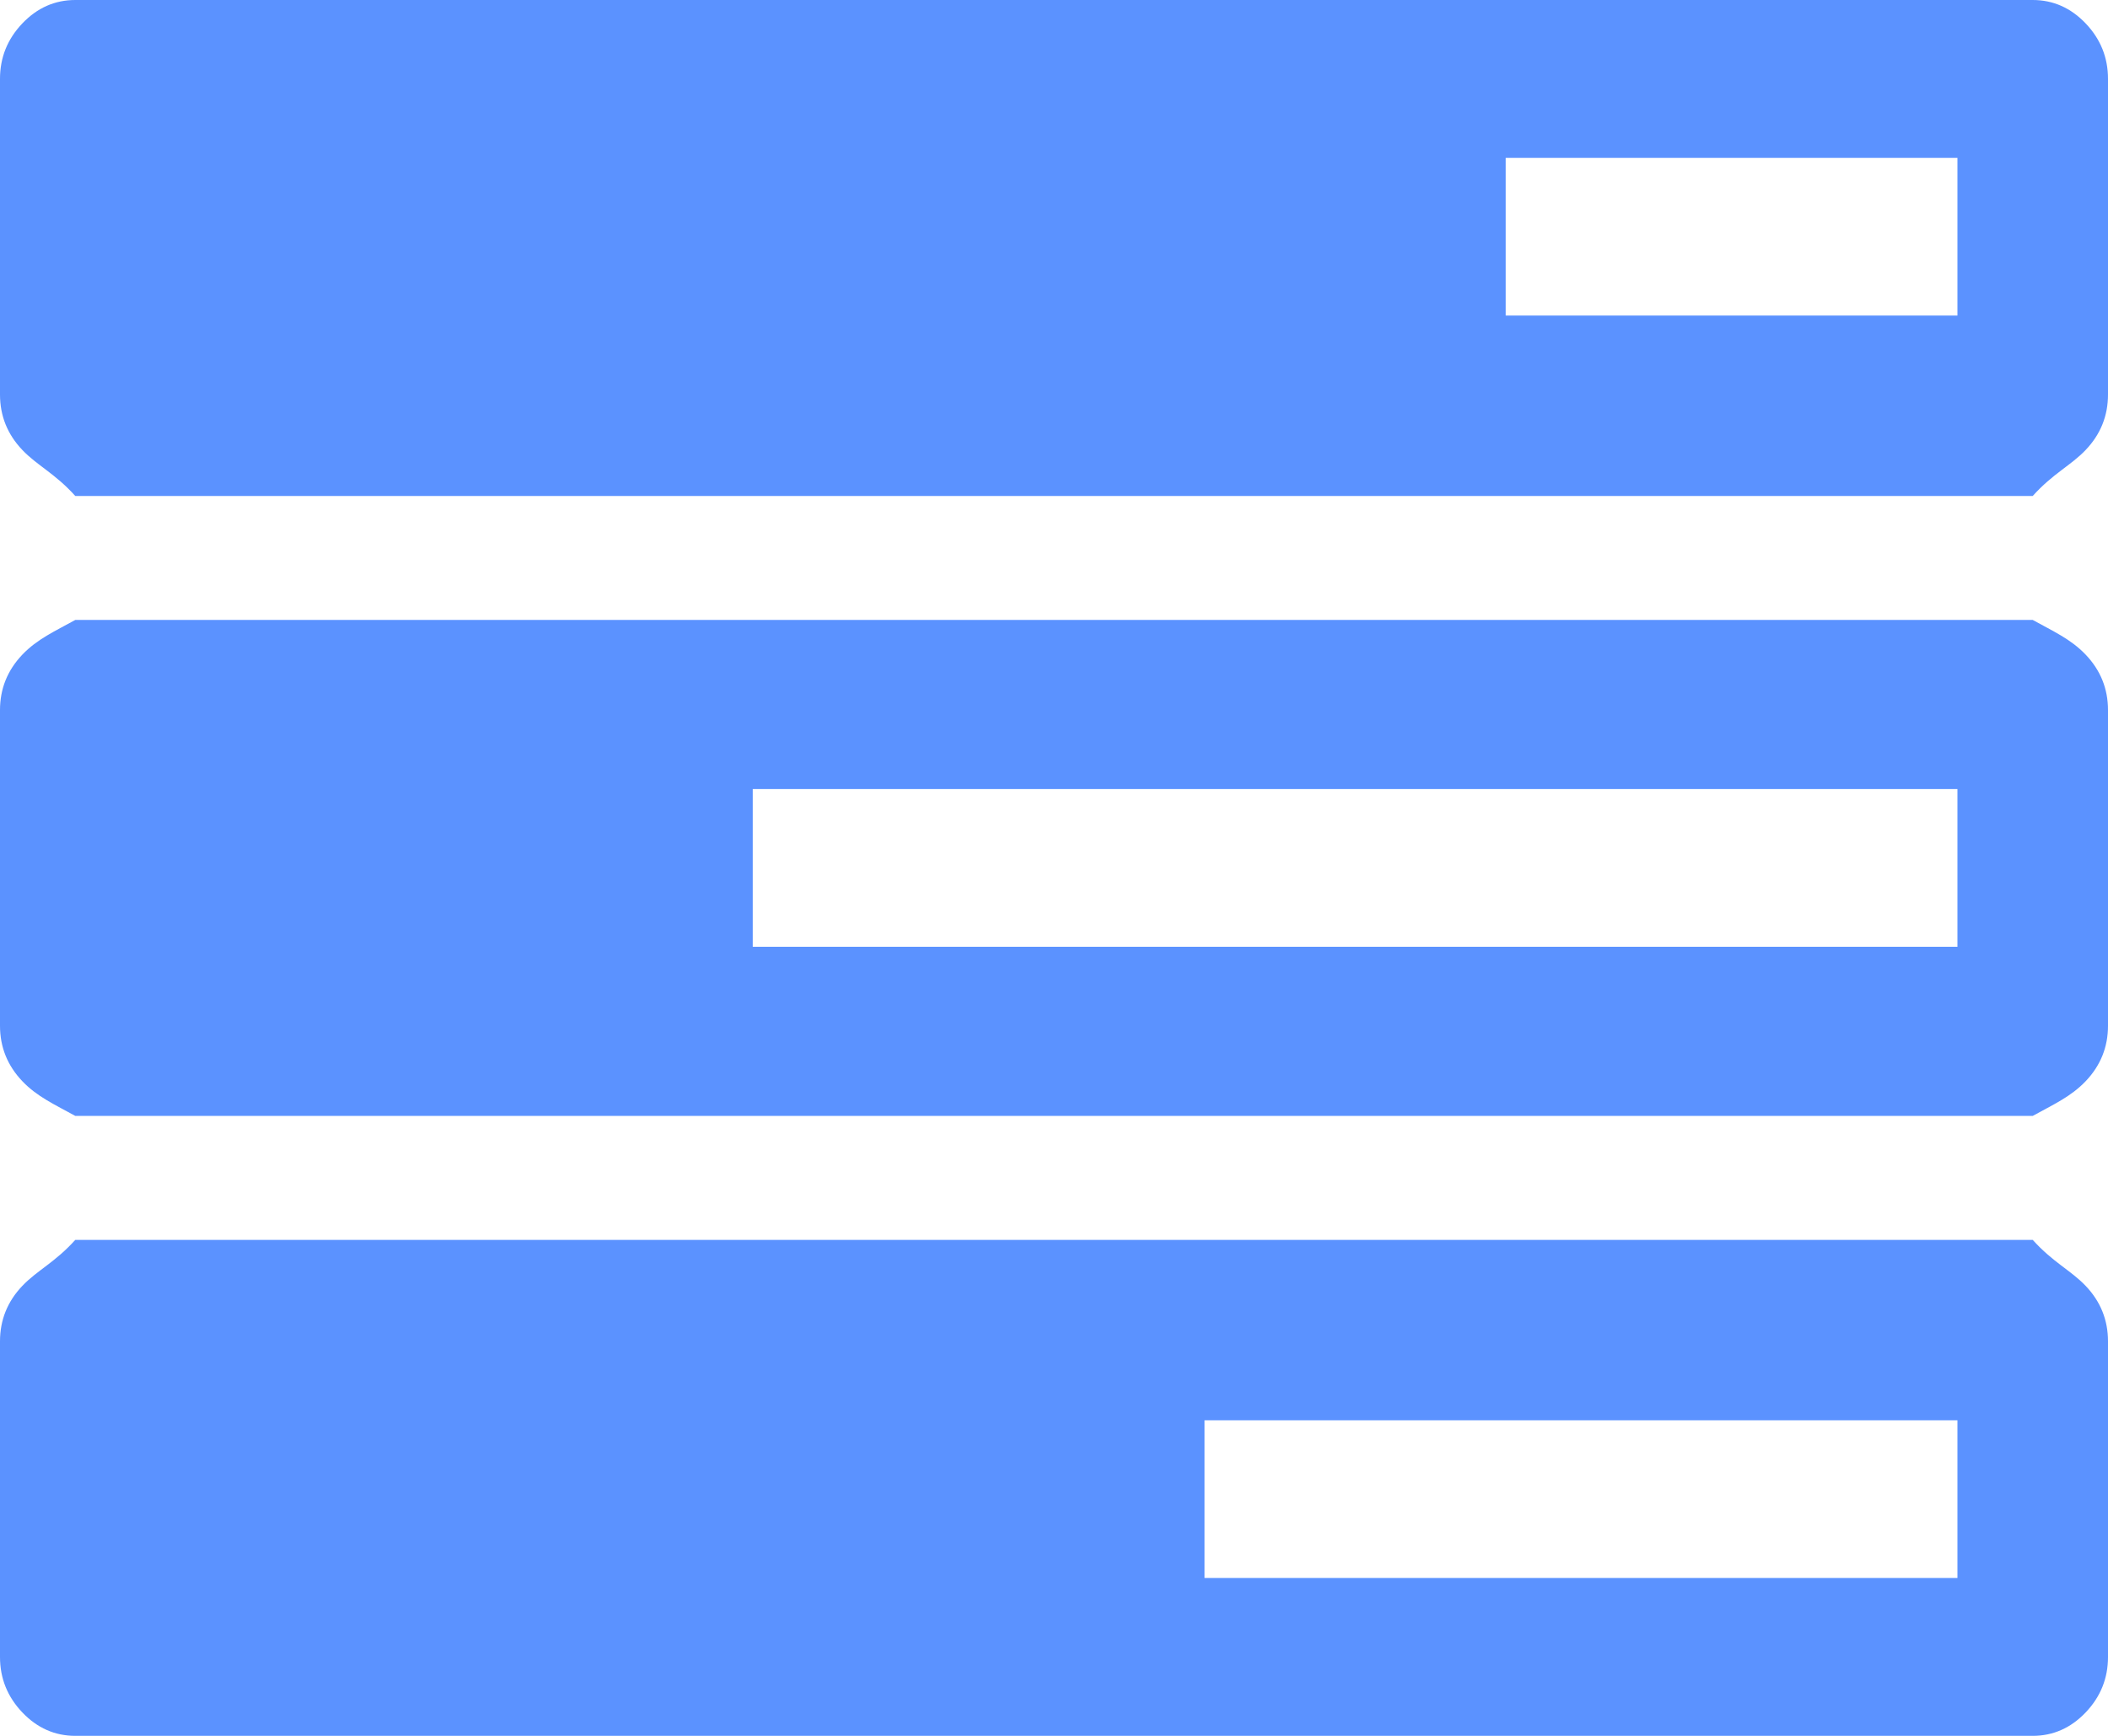 ﻿<?xml version="1.0" encoding="utf-8"?>
<svg version="1.1" xmlns:xlink="http://www.w3.org/1999/xlink" width="17px" height="14px" xmlns="http://www.w3.org/2000/svg">
  <g transform="matrix(1 0 0 1 -24 -291 )">
    <path d="M 9.714 11.455  L 9.714 12.727  L 15.786 12.727  L 15.786 11.455  L 9.714 11.455  Z M 6.071 6.364  L 6.071 7.636  L 15.786 7.636  L 15.786 6.364  L 6.071 6.364  Z M 12.143 1.273  L 12.143 2.545  L 15.786 2.545  L 15.786 1.273  L 12.143 1.273  Z M 16.82 10.371  C 16.94 10.497  17 10.646  17 10.818  L 17 13.364  C 17 13.536  16.94 13.685  16.82 13.811  C 16.7 13.937  16.557 14  16.393 14  L 0.607 14  C 0.443 14  0.3 13.937  0.18 13.811  C 0.06 13.685  0 13.536  0 13.364  L 0 10.818  C 0 10.646  0.06 10.497  0.18 10.371  C 0.3 10.245  0.443 10.182  0.607 10  L 16.393 10  C 16.557 10.182  16.7 10.245  16.82 10.371  Z M 16.82 5.28  C 16.94 5.406  17 5.555  17 5.727  L 17 8.273  C 17 8.445  16.94 8.594  16.82 8.72  C 16.7 8.846  16.557 8.909  16.393 9  L 0.607 9  C 0.443 8.909  0.3 8.846  0.18 8.72  C 0.06 8.594  0 8.445  0 8.273  L 0 5.727  C 0 5.555  0.06 5.406  0.18 5.28  C 0.3 5.154  0.443 5.091  0.607 5  L 16.393 5  C 16.557 5.091  16.7 5.154  16.82 5.28  Z M 16.82 0.189  C 16.94 0.315  17 0.464  17 0.636  L 17 3.182  C 17 3.354  16.94 3.503  16.82 3.629  C 16.7 3.755  16.557 3.818  16.393 4  L 0.607 4  C 0.443 3.818  0.3 3.755  0.18 3.629  C 0.06 3.503  0 3.354  0 3.182  L 0 0.636  C 0 0.464  0.06 0.315  0.18 0.189  C 0.3 0.063  0.443 0  0.607 0  L 16.393 0  C 16.557 0  16.7 0.063  16.82 0.189  Z " fill-rule="nonzero" fill="#5b92ff" stroke="none" transform="matrix(1 0 0 1 24 291 )" />
  </g>
</svg>
